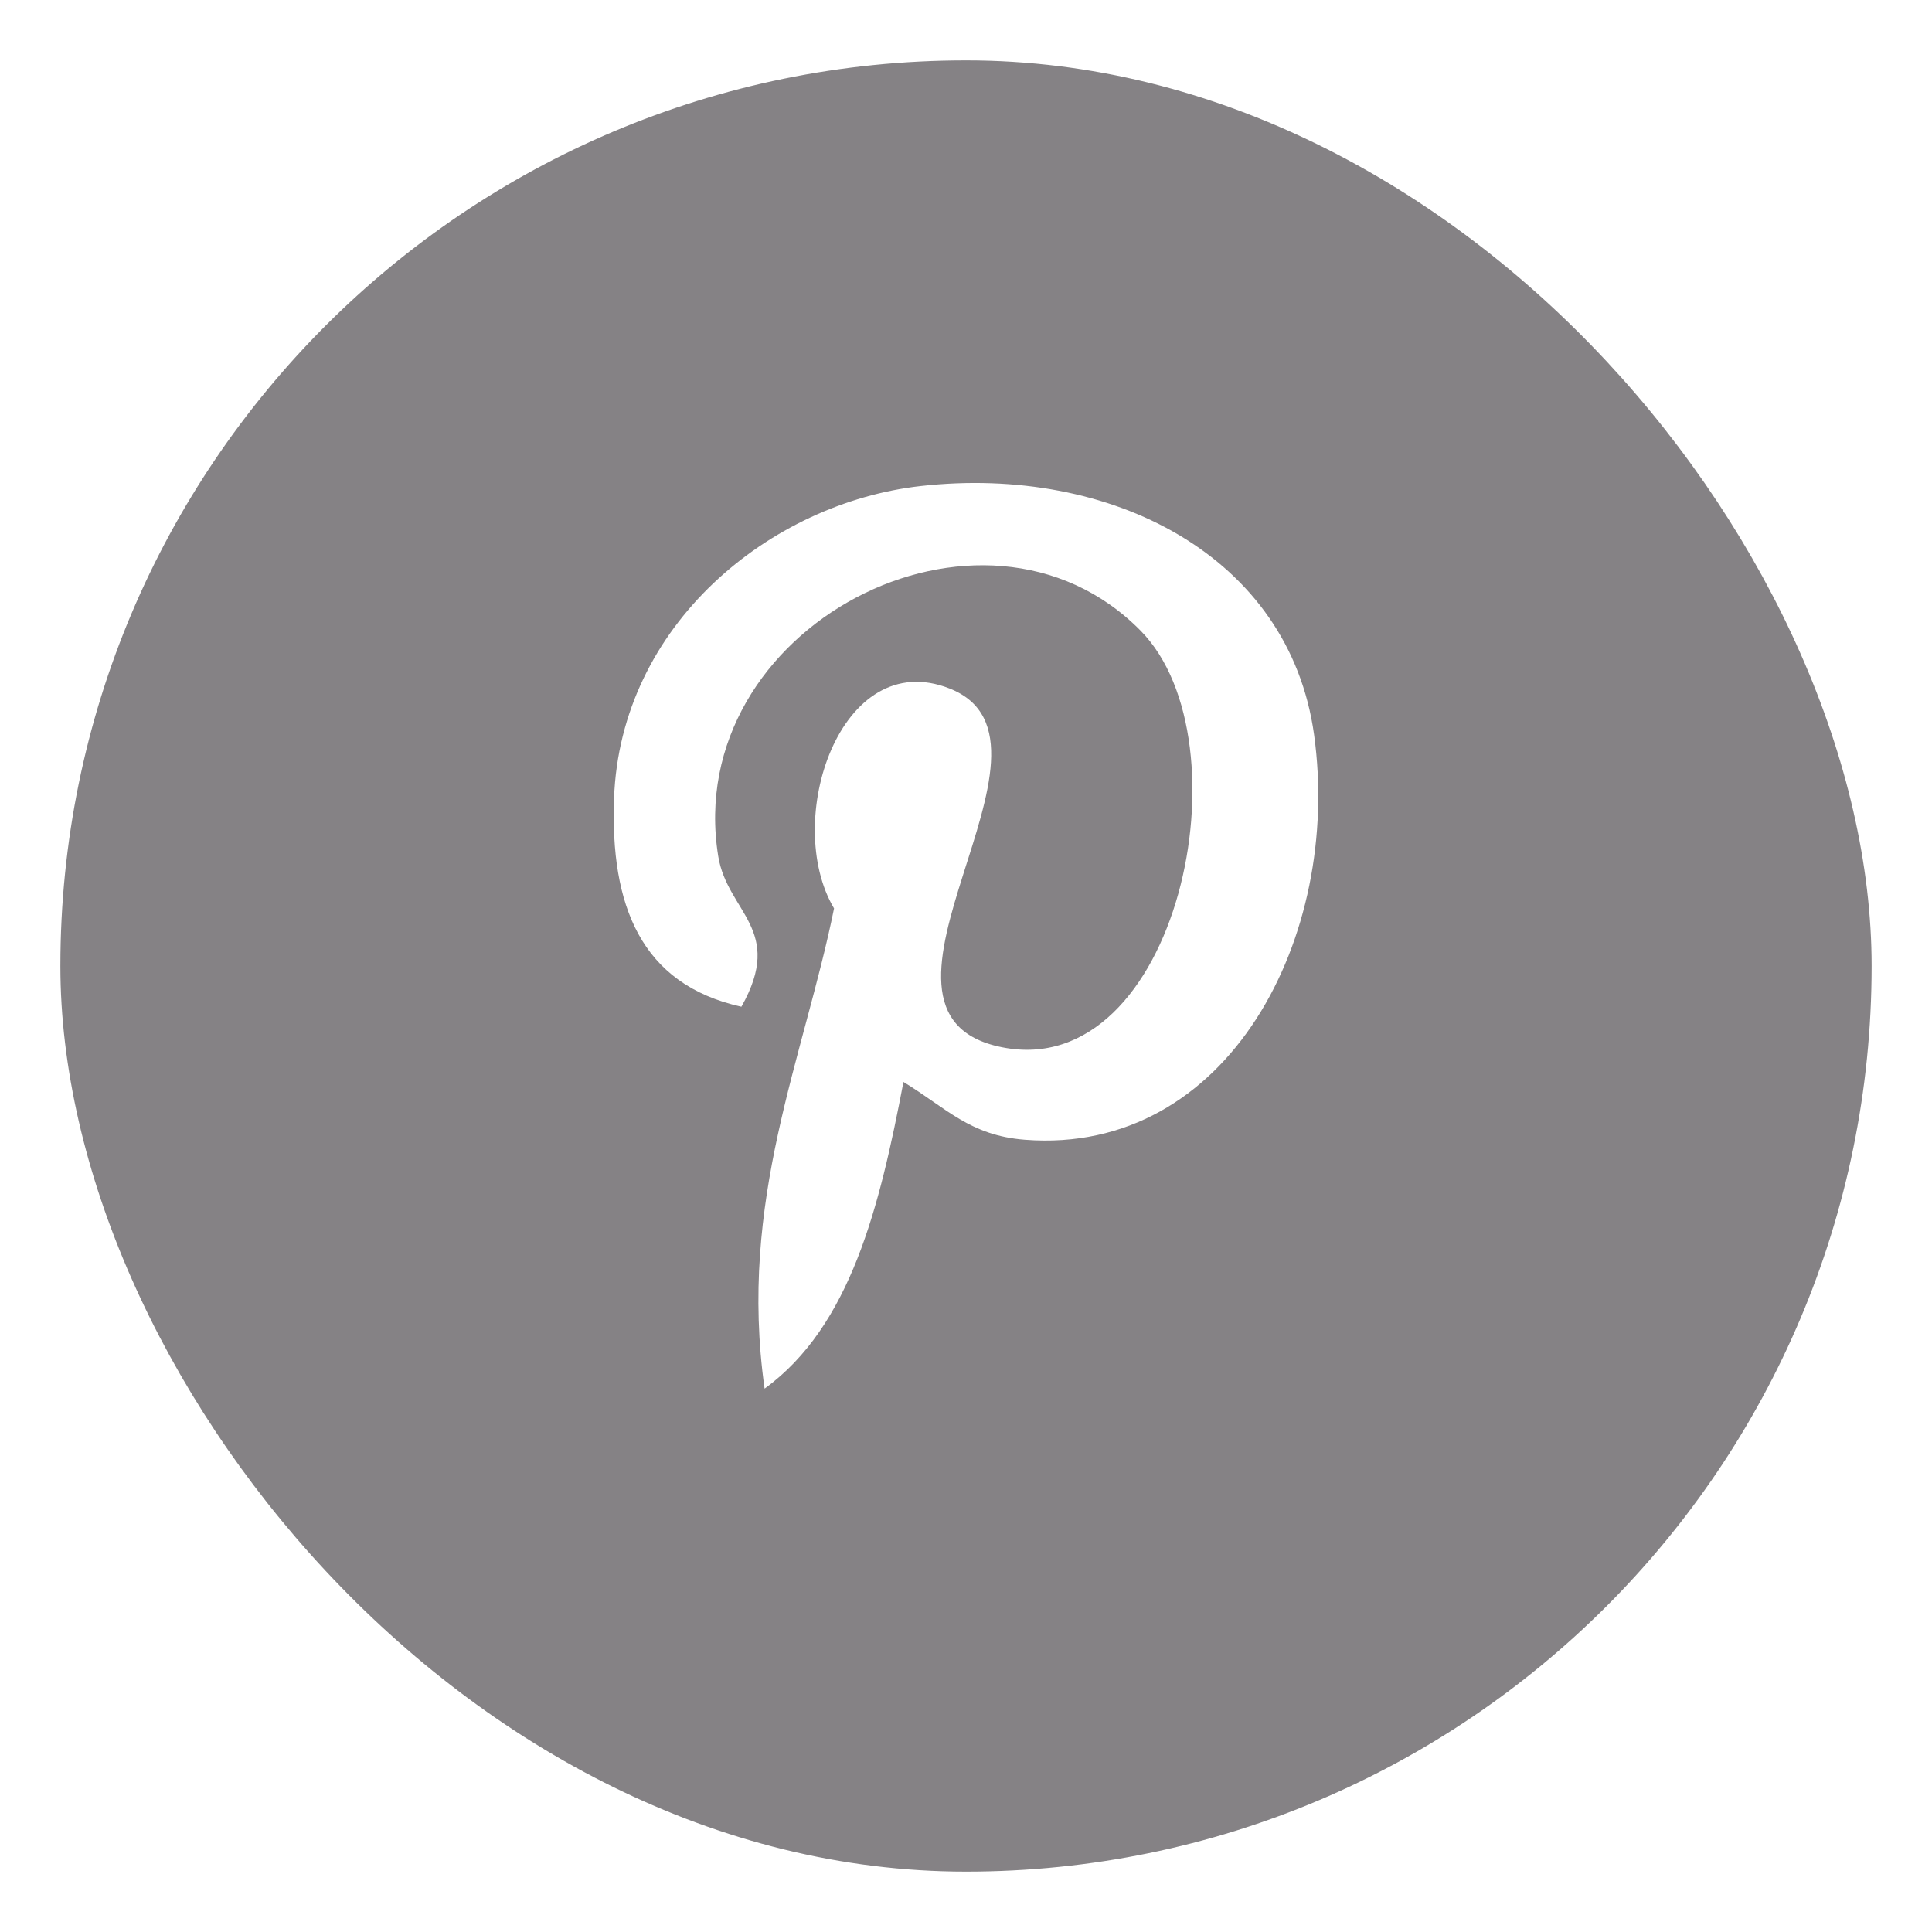 <svg width="64" height="64" viewBox="0 0 64 64" fill="none" xmlns="http://www.w3.org/2000/svg">
<g opacity="0.5" filter="url(#filter0_d_4_795)">
<rect x="2" y="1" width="60" height="60" rx="30" fill="#0B060C"/>
</g>
<g clip-path="url(#clip0_4_795)">
<path d="M43.531 24.342C42.712 18.413 36.803 15.394 30.5 16.101C25.516 16.66 20.547 20.689 20.341 26.451C20.215 29.969 21.213 32.607 24.56 33.349C26.009 30.784 24.093 30.224 23.793 28.366C22.565 20.772 32.553 15.586 37.784 20.892C41.407 24.567 39.02 35.866 33.185 34.69C27.595 33.569 35.922 24.575 31.462 22.81C27.835 21.374 25.91 27.198 27.629 30.093C26.62 35.071 24.449 39.758 25.328 46C28.178 43.93 29.14 39.972 29.928 35.841C31.36 36.713 32.127 37.615 33.954 37.756C40.689 38.279 44.455 31.032 43.531 24.342Z" fill="white"/>
</g>
<defs>
<filter id="filter0_d_4_795" x="0" y="0" width="64" height="64" filterUnits="userSpaceOnUse" color-interpolation-filters="sRGB">
<feFlood flood-opacity="0" result="BackgroundImageFix"/>
<feColorMatrix in="SourceAlpha" type="matrix" values="0 0 0 0 0 0 0 0 0 0 0 0 0 0 0 0 0 0 127 0" result="hardAlpha"/>
<feOffset dy="1"/>
<feGaussianBlur stdDeviation="1"/>
<feColorMatrix type="matrix" values="0 0 0 0 0 0 0 0 0 0 0 0 0 0 0 0 0 0 0.25 0"/>
<feBlend mode="normal" in2="BackgroundImageFix" result="effect1_dropShadow_4_795"/>
<feBlend mode="normal" in="SourceGraphic" in2="effect1_dropShadow_4_795" result="shape"/>
</filter>
<clipPath id="clip0_4_795">
<rect width="30" height="30" fill="white" transform="translate(17 16)"/>
</clipPath>
</defs>
</svg>
